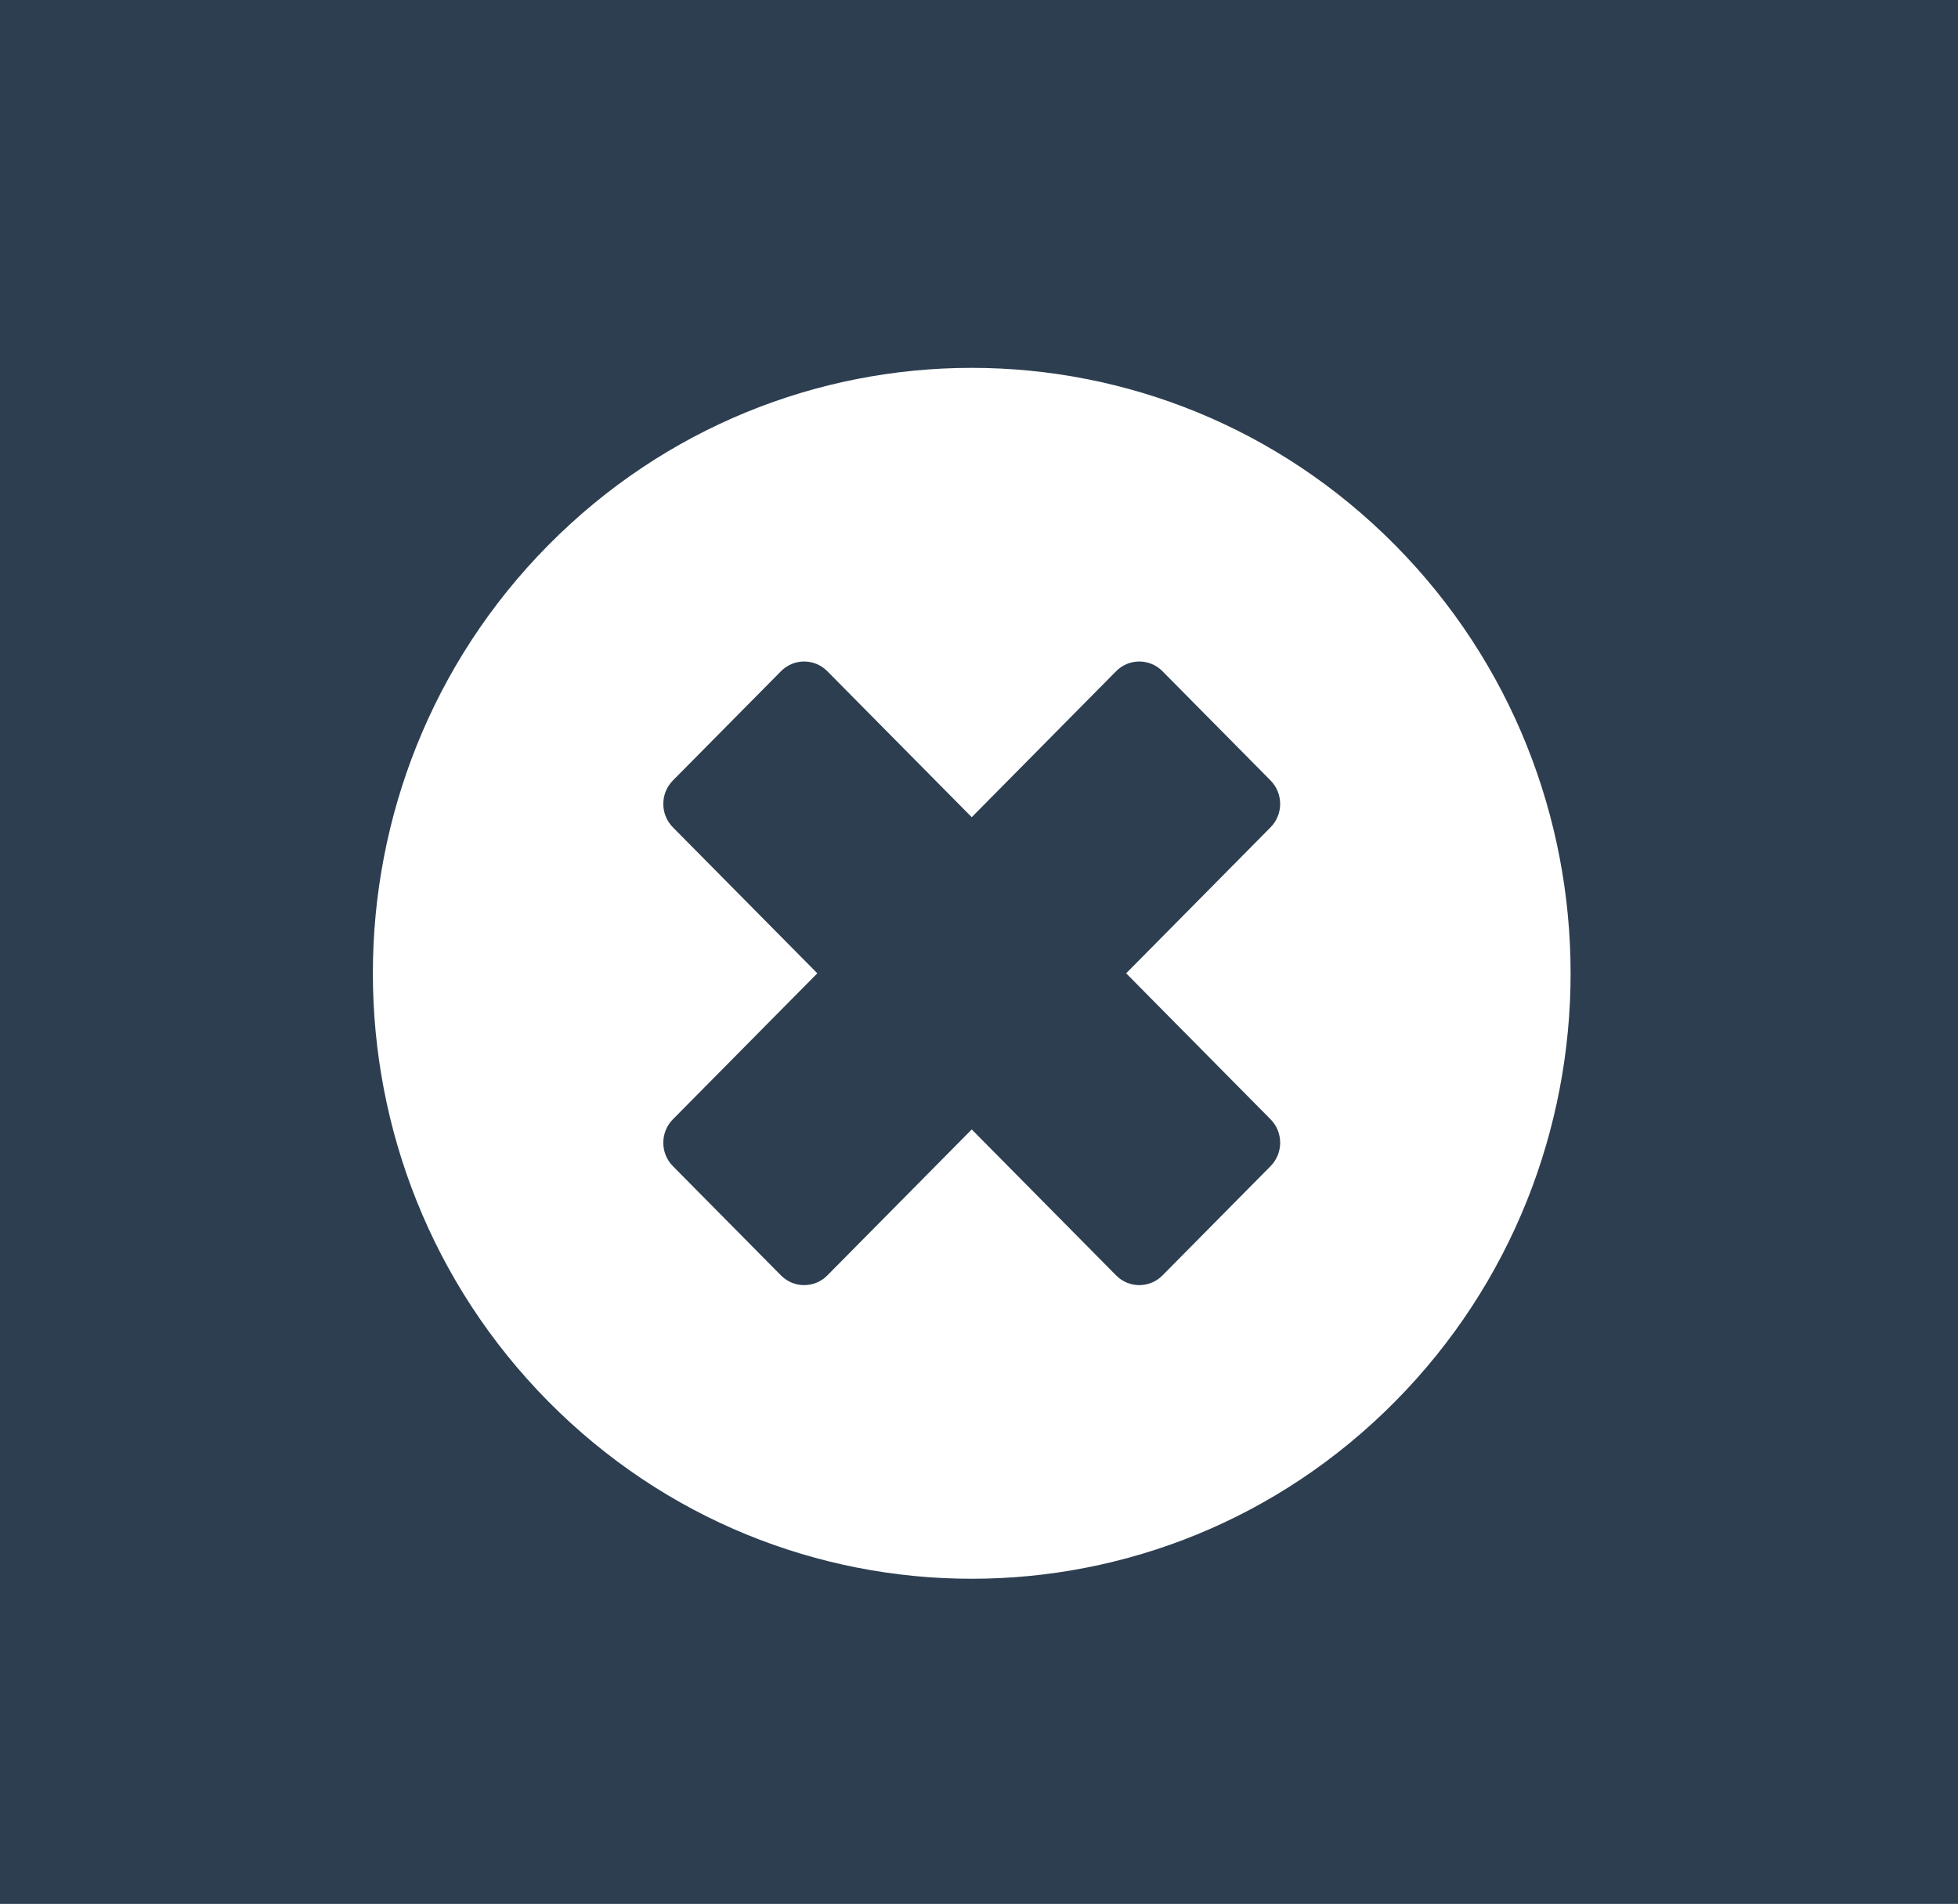 <?xml version="1.0" encoding="utf-8"?>
<!-- Generator: Adobe Illustrator 17.0.0, SVG Export Plug-In . SVG Version: 6.00 Build 0)  -->
<!DOCTYPE svg PUBLIC "-//W3C//DTD SVG 1.1//EN" "http://www.w3.org/Graphics/SVG/1.1/DTD/svg11.dtd">
<svg version="1.1" id="Capa_1" xmlns="http://www.w3.org/2000/svg" xmlns:xlink="http://www.w3.org/1999/xlink" x="0px" y="0px"
	 width="134.725px" height="131px" viewBox="0 0 134.725 131" enable-background="new 0 0 134.725 131" xml:space="preserve">
<rect fill="#2D3E50" width="134.725" height="131"/>
<path fill="#FFFFFF" d="M96,37.513c-16.092-16.269-42.183-16.269-58.275,0s-16.092,42.645,0,58.914
	c16.092,16.269,42.183,16.269,58.275,0C112.093,80.158,112.093,53.781,96,37.513z M87.425,77.015c0.88,0.89,0.88,2.333,0,3.223
	l-7.438,7.519c-0.88,0.89-2.307,0.89-3.188,0l-9.936-10.045l-9.937,10.045c-0.88,0.89-2.307,0.89-3.188,0l-7.438-7.519
	c-0.88-0.89-0.88-2.333,0-3.222l9.937-10.046l-9.937-10.045c-0.88-0.89-0.88-2.333,0-3.223l7.438-7.519
	c0.88-0.89,2.307-0.89,3.187,0l9.937,10.045l9.936-10.045c0.88-0.89,2.307-0.89,3.188,0l7.438,7.519c0.88,0.89,0.88,2.333,0,3.223
	L77.488,66.97L87.425,77.015z"/>
</svg>
